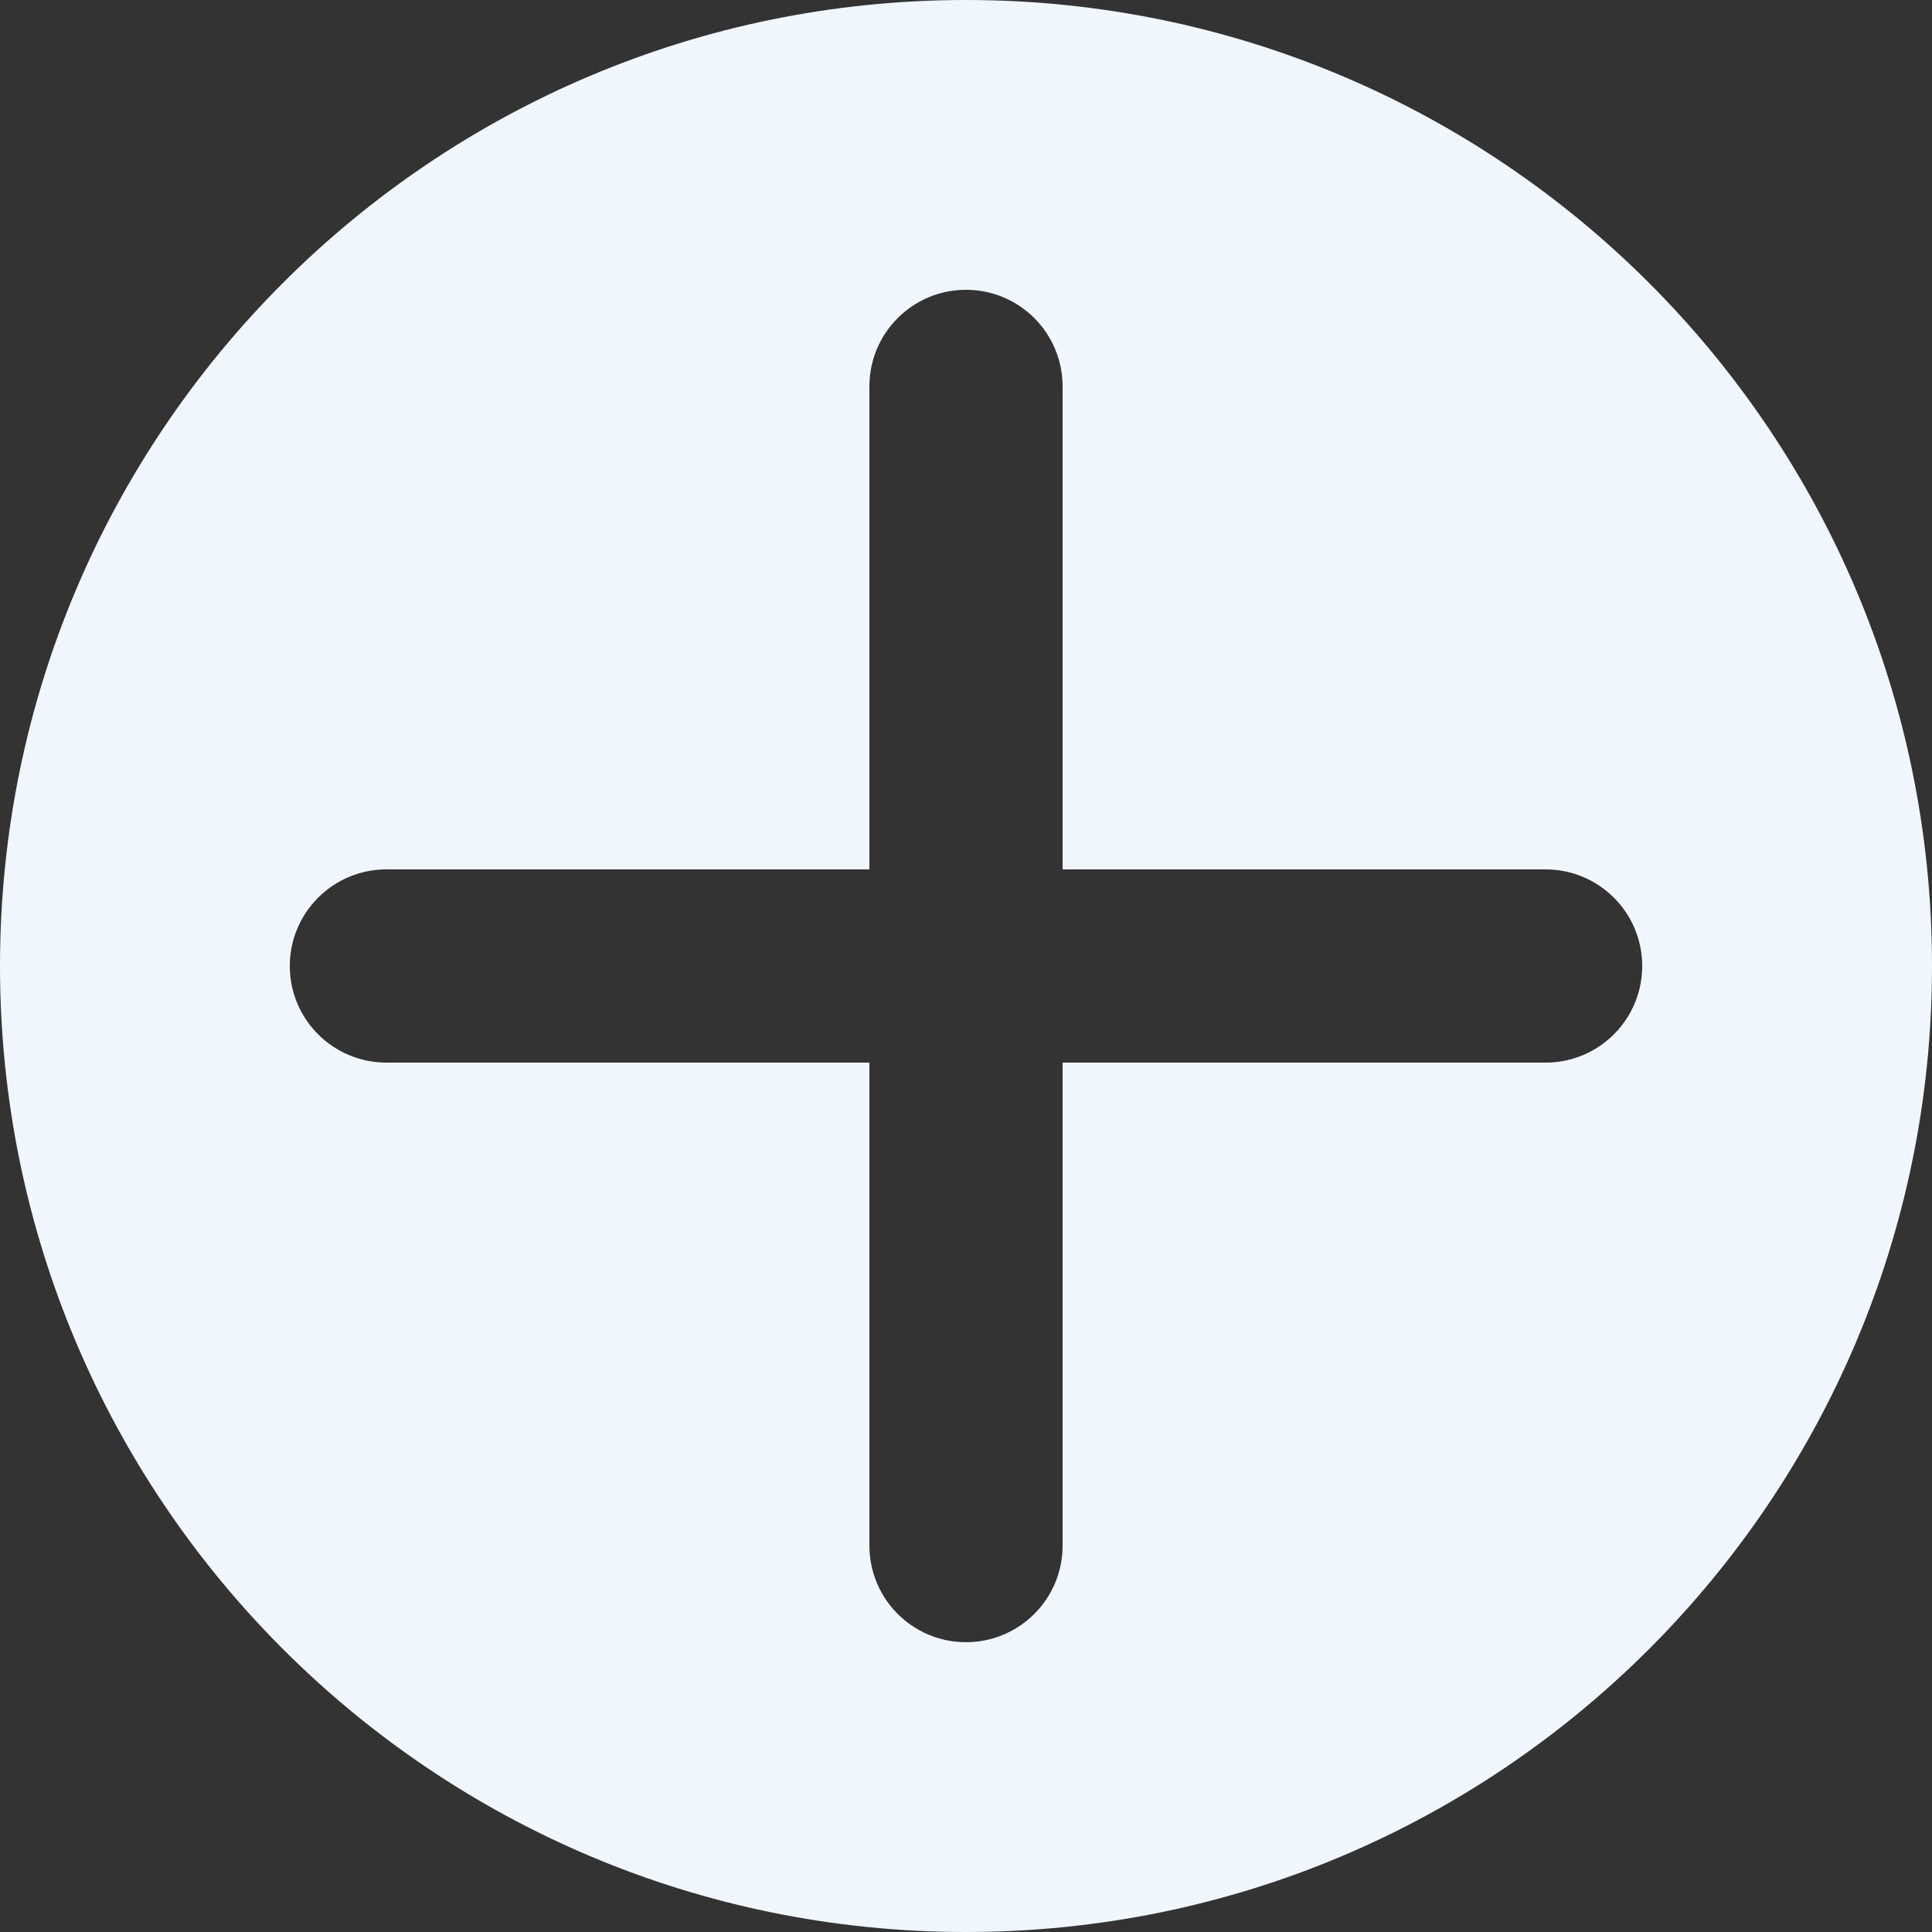 <svg width="100%" height="100%" viewBox="0 0 40 40" xmlns="http://www.w3.org/2000/svg">
<rect x="0" y="0" width="40" height="40" fill="#333333" stroke="none"/>
<path  fill-rule="evenodd" clip-rule="evenodd" d="M40 20C40 31.046 31.046 40 20 40C8.954 40 0 31.046 0 20C0 8.954 8.954 0 20 0C31.046 0 40 8.954 40 20ZM20 6C21.105 6 22 6.895 22 8V18H32C33.105 18 34 18.895 34 20C34 21.105 33.105 22 32 22H22V32C22 33.105 21.105 34 20 34C18.895 34 18 33.105 18 32V22H8C6.896 22 6 21.105 6 20C6 18.895 6.896 18 8 18H18V8C18 6.895 18.895 6 20 6Z" fill="#F0F6FC"/>
</svg>

